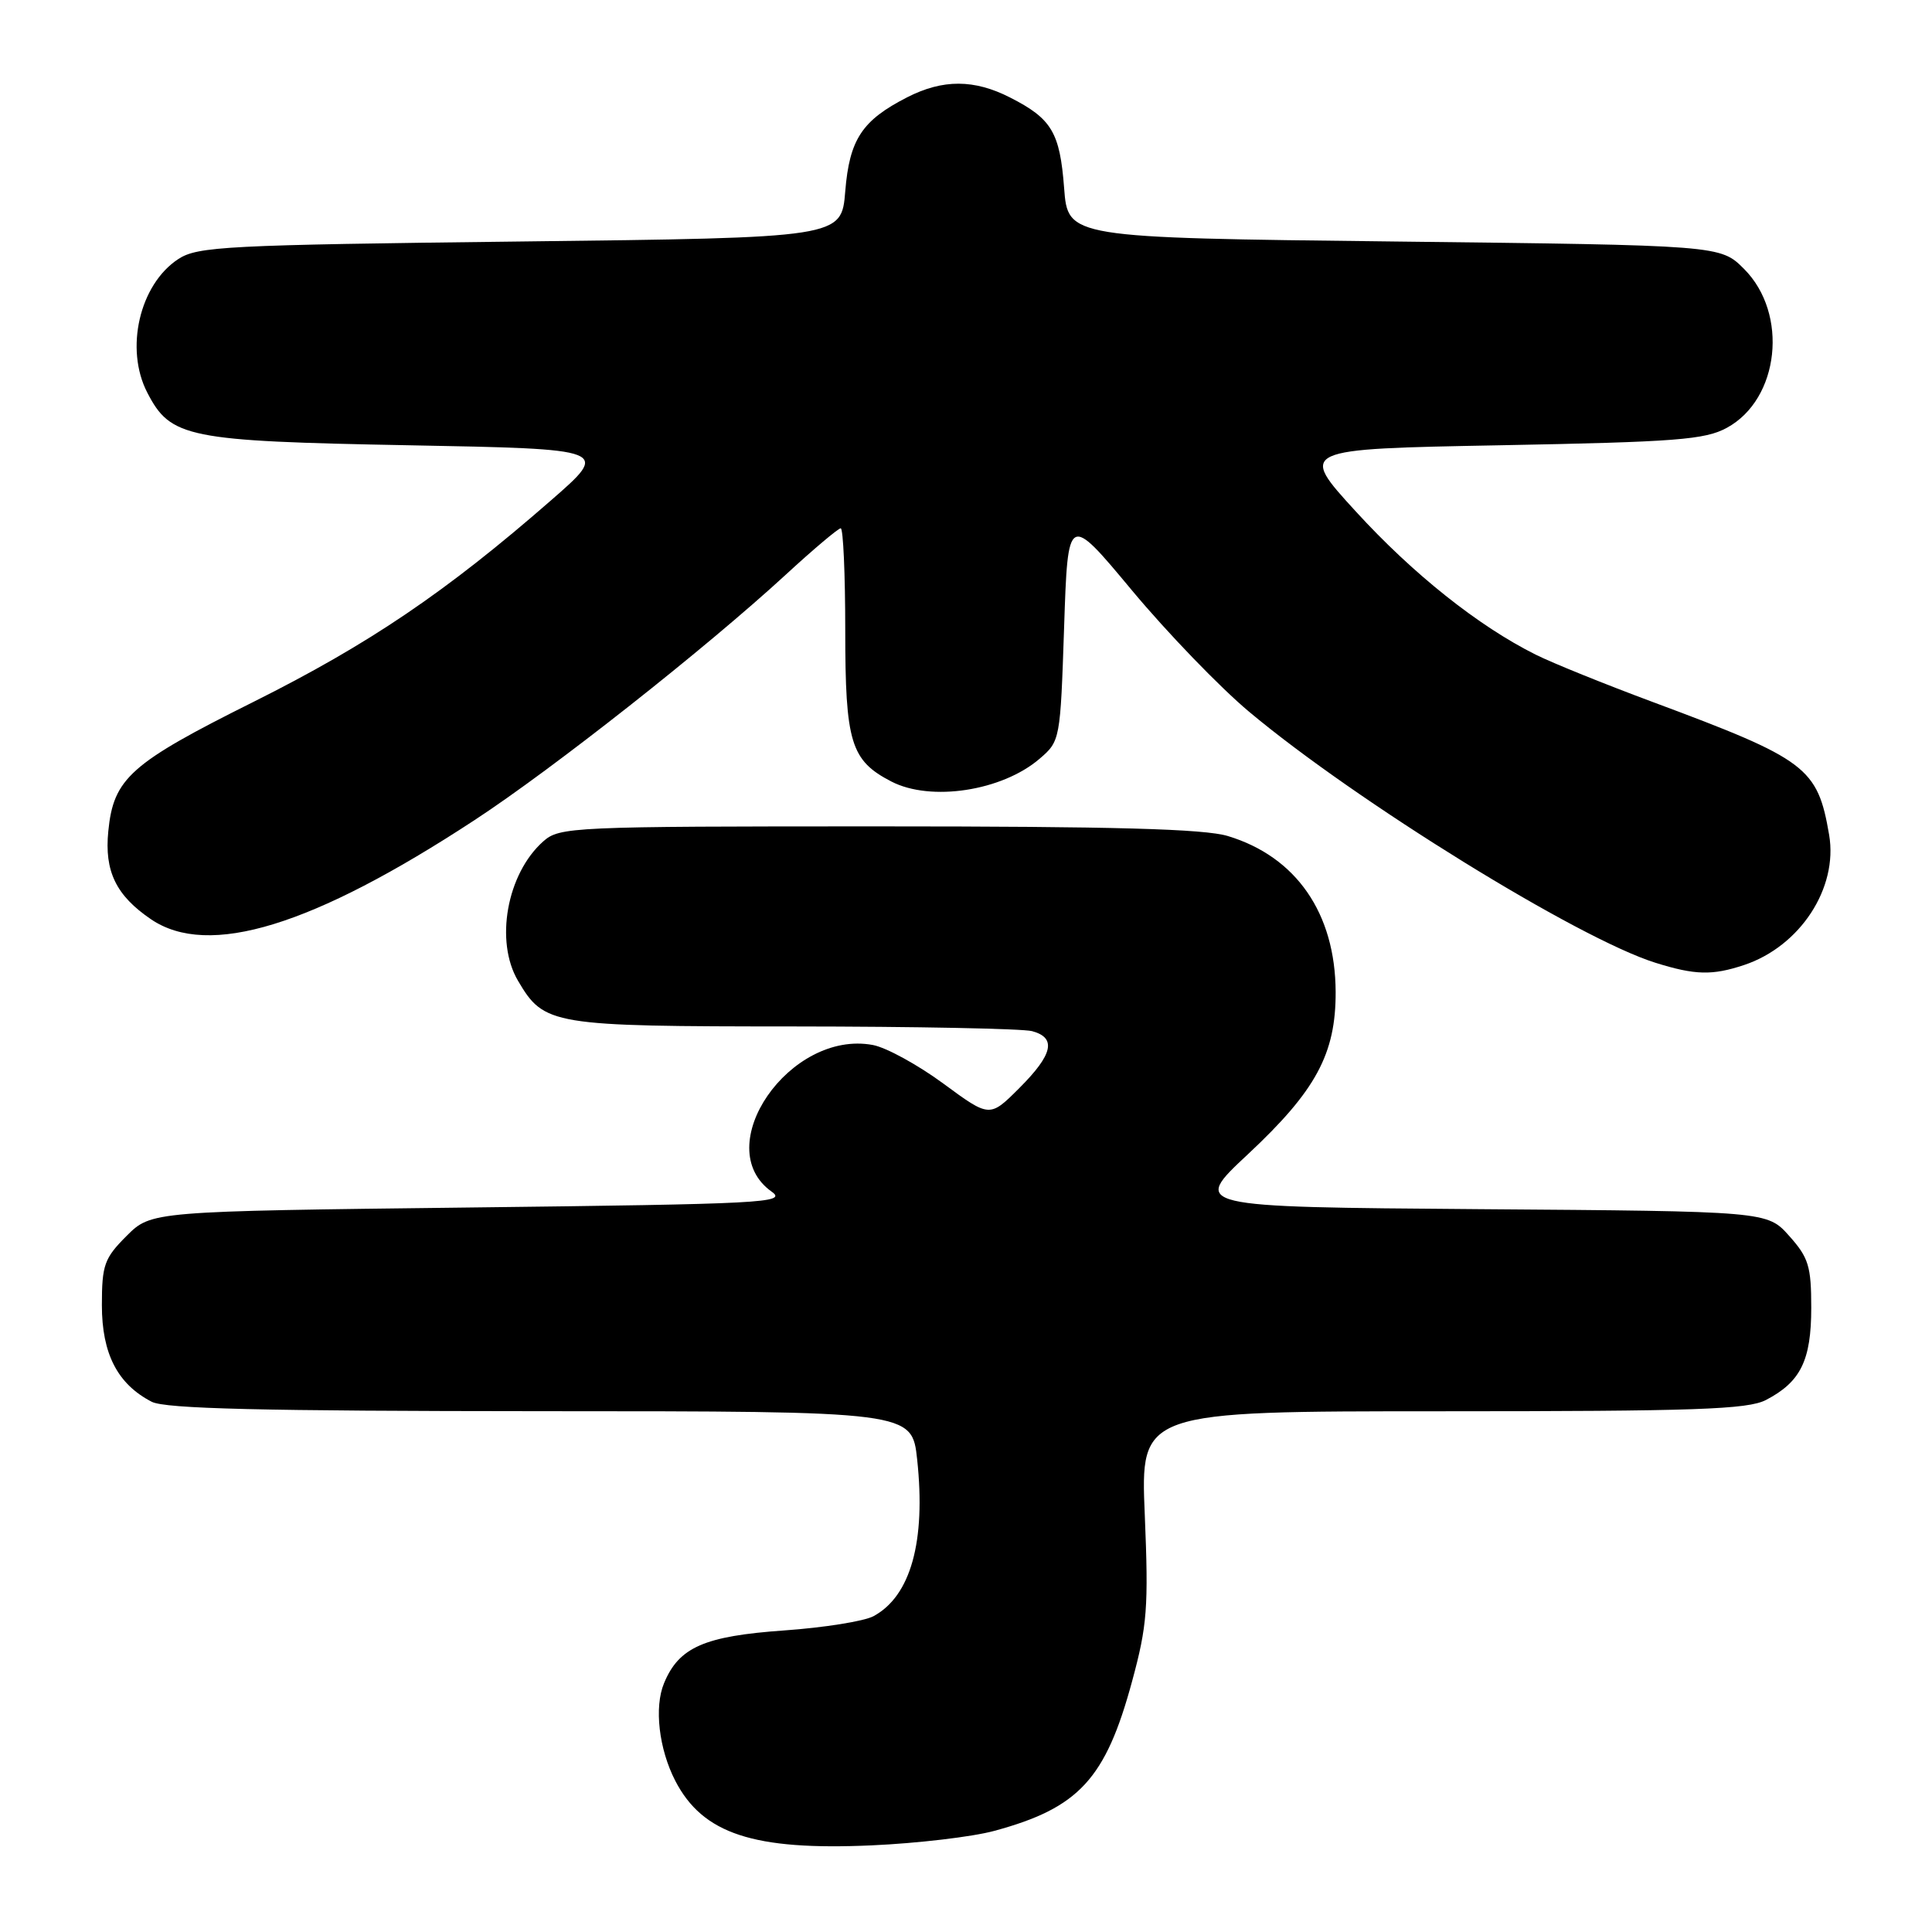 <?xml version="1.0" encoding="UTF-8" standalone="no"?>
<!DOCTYPE svg PUBLIC "-//W3C//DTD SVG 1.1//EN" "http://www.w3.org/Graphics/SVG/1.1/DTD/svg11.dtd" >
<svg xmlns="http://www.w3.org/2000/svg" xmlns:xlink="http://www.w3.org/1999/xlink" version="1.1" viewBox="0 0 256 256">
 <g >
 <path fill="currentColor"
d=" M 131.75 242.60 C 142.97 239.56 146.50 235.73 150.01 222.77 C 152.01 215.41 152.20 212.99 151.69 200.75 C 151.11 187.00 151.11 187.00 191.10 187.00 C 224.63 187.00 231.57 186.76 233.99 185.51 C 238.59 183.12 240.00 180.27 240.00 173.29 C 240.00 167.79 239.65 166.64 237.08 163.77 C 234.17 160.50 234.17 160.50 196.02 160.22 C 157.87 159.93 157.87 159.93 165.36 152.94 C 174.37 144.52 177.01 139.64 176.98 131.43 C 176.94 121.02 171.76 113.52 162.70 110.78 C 159.58 109.83 147.67 109.50 116.36 109.50 C 75.63 109.50 74.14 109.57 71.97 111.50 C 67.16 115.78 65.55 124.73 68.64 129.96 C 72.11 135.85 73.03 136.00 105.15 136.01 C 121.29 136.02 135.51 136.30 136.75 136.63 C 140.02 137.51 139.53 139.71 135.07 144.17 C 131.14 148.10 131.14 148.10 125.00 143.58 C 121.63 141.10 117.43 138.80 115.67 138.47 C 104.66 136.40 93.90 151.99 102.26 157.91 C 104.33 159.38 101.21 159.54 62.27 160.00 C 20.04 160.50 20.04 160.50 16.77 163.77 C 13.82 166.72 13.50 167.61 13.50 172.95 C 13.50 179.38 15.58 183.41 20.10 185.74 C 21.91 186.67 34.64 186.97 71.67 186.99 C 120.84 187.00 120.84 187.00 121.53 193.40 C 122.69 204.25 120.68 211.48 115.75 214.15 C 114.51 214.82 109.19 215.67 103.93 216.04 C 93.33 216.79 89.96 218.26 87.99 223.03 C 86.66 226.22 87.31 231.76 89.48 235.97 C 93.12 243.00 99.85 245.22 115.50 244.52 C 121.55 244.25 128.86 243.39 131.75 242.60 Z  M 231.10 127.87 C 238.53 125.39 243.57 117.67 242.37 110.63 C 240.84 101.68 239.42 100.62 219.00 93.02 C 212.68 90.67 205.70 87.85 203.50 86.75 C 195.91 82.97 187.21 76.04 179.66 67.78 C 172.08 59.50 172.08 59.50 198.79 59.00 C 222.11 58.56 225.92 58.27 228.83 56.68 C 235.80 52.88 237.02 41.55 231.09 35.63 C 227.96 32.50 227.96 32.50 184.73 32.00 C 141.50 31.50 141.50 31.50 141.00 24.90 C 140.44 17.55 139.36 15.73 133.86 12.93 C 129.09 10.49 124.93 10.48 120.21 12.89 C 114.22 15.95 112.56 18.47 112.00 25.35 C 111.50 31.50 111.50 31.50 68.95 32.00 C 29.93 32.46 26.18 32.65 23.62 34.33 C 18.49 37.69 16.51 46.23 19.52 52.03 C 22.61 58.01 24.78 58.45 54.15 59.00 C 80.81 59.50 80.81 59.50 73.00 66.31 C 59.09 78.45 48.90 85.35 33.59 93.00 C 17.26 101.15 15.04 103.13 14.35 110.14 C 13.82 115.46 15.38 118.66 20.01 121.81 C 27.62 126.97 41.42 122.74 62.91 108.65 C 73.32 101.83 93.53 85.89 104.15 76.12 C 107.81 72.75 111.08 70.00 111.40 70.00 C 111.73 70.00 112.00 76.09 112.00 83.54 C 112.00 98.39 112.73 100.77 118.10 103.55 C 123.33 106.26 132.78 104.81 137.75 100.54 C 140.48 98.20 140.50 98.04 141.00 83.11 C 141.50 68.03 141.50 68.03 150.00 78.24 C 154.68 83.85 161.65 91.08 165.50 94.30 C 179.68 106.18 209.12 124.37 219.35 127.57 C 224.62 129.22 226.88 129.27 231.10 127.87 Z "/>
</g>
</svg>